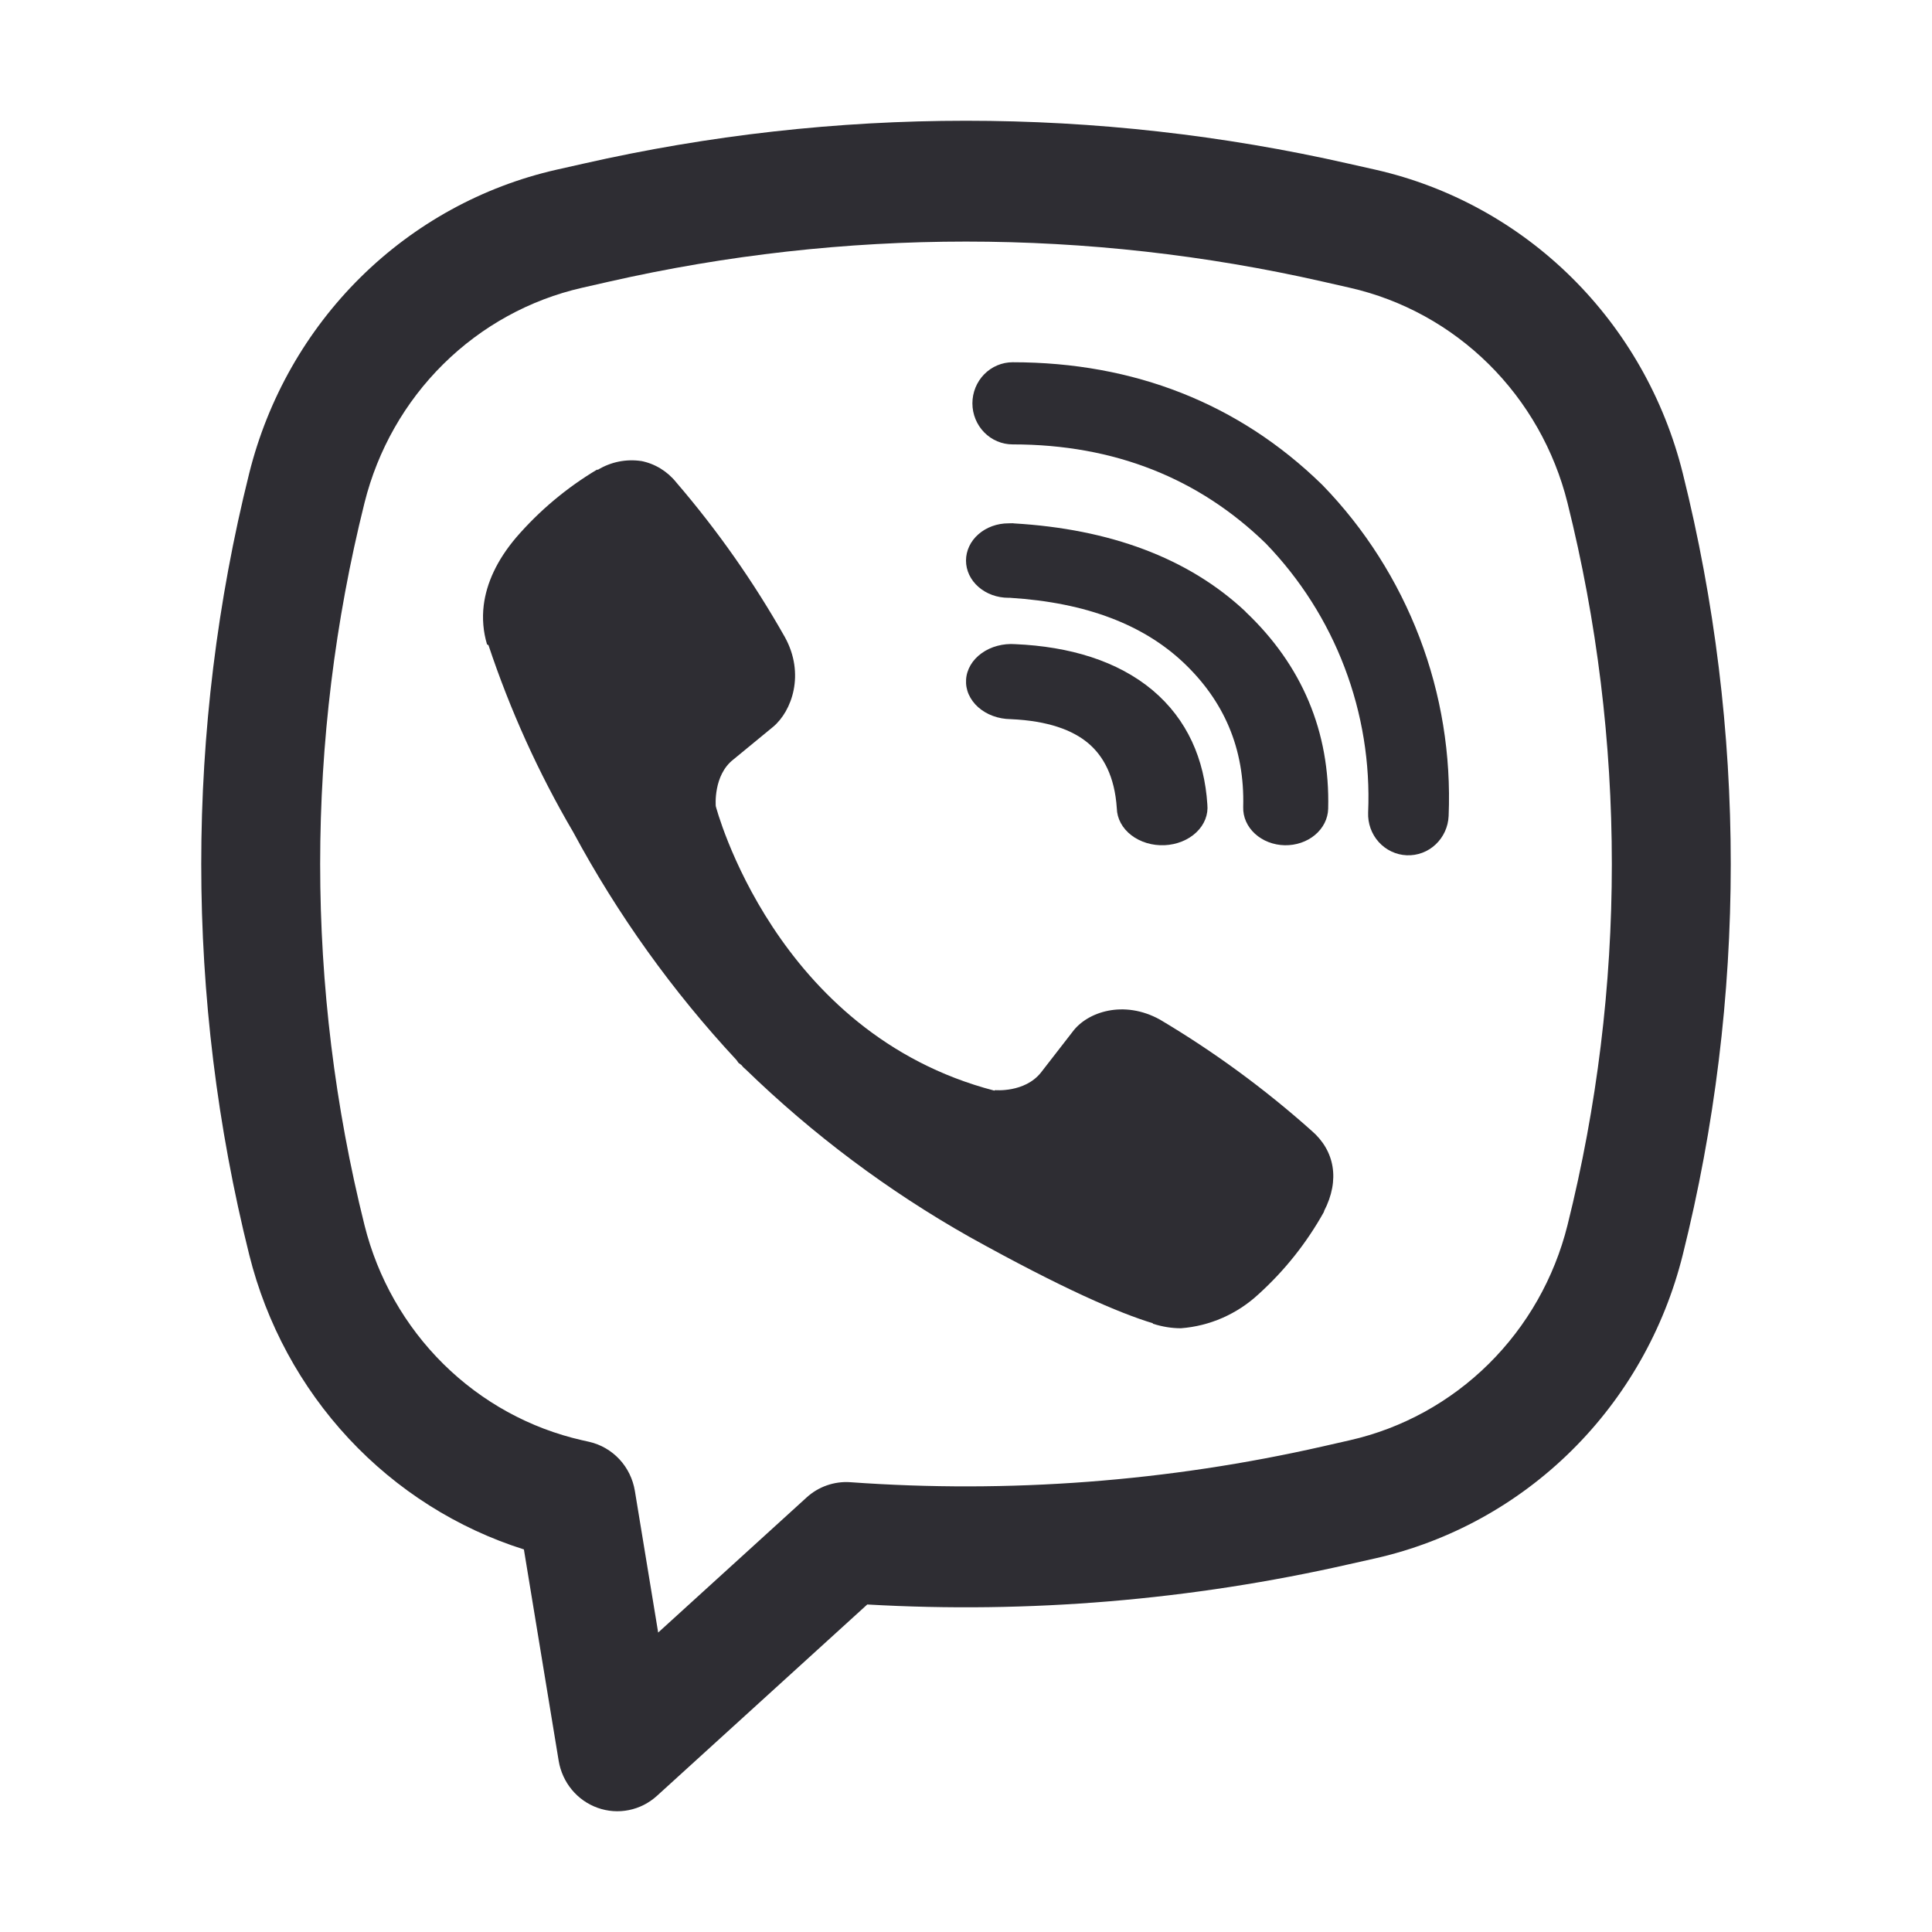 <?xml version="1.0" encoding="UTF-8"?>
<svg xmlns="http://www.w3.org/2000/svg" width="48" height="48" viewBox="0 0 48 48" fill="none">
  <path d="M15.93 11.454C15.558 11.399 15.179 11.475 14.856 11.67H14.828C14.078 12.119 13.402 12.685 12.826 13.351C12.346 13.916 12.086 14.488 12.018 15.039C11.978 15.365 12.006 15.696 12.1 16.009L12.136 16.029C12.676 17.648 13.38 19.206 14.24 20.671C15.348 22.73 16.713 24.634 18.299 26.337L18.347 26.406L18.423 26.463L18.469 26.518L18.525 26.567C20.199 28.192 22.069 29.591 24.089 30.732C26.399 32.016 27.801 32.622 28.643 32.876V32.888C28.889 32.965 29.113 33 29.339 33C30.056 32.946 30.735 32.648 31.267 32.155C31.917 31.567 32.467 30.875 32.895 30.105V30.091C33.297 29.315 33.161 28.584 32.581 28.088C31.416 27.049 30.156 26.126 28.819 25.332C27.923 24.836 27.013 25.136 26.645 25.638L25.859 26.651C25.455 27.153 24.723 27.084 24.723 27.084L24.703 27.096C19.241 25.673 17.783 20.028 17.783 20.028C17.783 20.028 17.715 19.261 18.221 18.869L19.205 18.06C19.677 17.668 20.005 16.741 19.499 15.827C18.727 14.461 17.824 13.175 16.805 11.989C16.583 11.71 16.272 11.519 15.925 11.452L15.93 11.454ZM25.159 9C24.894 9 24.64 9.108 24.452 9.299C24.265 9.49 24.159 9.75 24.159 10.021C24.159 10.291 24.265 10.551 24.452 10.742C24.64 10.934 24.894 11.041 25.159 11.041C27.687 11.041 29.787 11.885 31.449 13.502C32.303 14.386 32.969 15.433 33.405 16.58C33.843 17.73 34.043 18.956 33.991 20.185C33.98 20.456 34.074 20.72 34.254 20.92C34.434 21.119 34.684 21.238 34.949 21.249C35.214 21.26 35.473 21.164 35.668 20.98C35.863 20.797 35.98 20.542 35.991 20.271C36.053 18.759 35.807 17.251 35.269 15.841C34.728 14.425 33.909 13.136 32.861 12.056L32.841 12.036C30.779 10.025 28.171 9 25.159 9Z" fill="#2E2D33"></path>
  <path d="M25.055 13.002C24.775 13.002 24.507 13.099 24.309 13.273C24.111 13.446 24 13.682 24 13.927C24 14.172 24.111 14.408 24.309 14.581C24.507 14.755 24.775 14.852 25.055 14.852H25.091C27.016 14.972 28.418 15.535 29.399 16.458C30.406 17.409 30.927 18.592 30.887 20.053C30.88 20.299 30.985 20.536 31.179 20.714C31.372 20.891 31.638 20.994 31.918 21C32.198 21.005 32.469 20.913 32.671 20.744C32.874 20.574 32.991 20.341 32.998 20.096C33.048 18.177 32.343 16.521 30.946 15.2V15.196C29.517 13.853 27.556 13.143 25.197 13.004L25.161 13L25.055 13.002Z" fill="#2E2D33"></path>
  <path d="M25.226 16.004C25.075 15.993 24.923 16.007 24.779 16.046C24.635 16.084 24.502 16.147 24.388 16.229C24.273 16.311 24.18 16.412 24.114 16.524C24.048 16.637 24.009 16.76 24.002 16.885C23.994 17.01 24.016 17.136 24.068 17.253C24.12 17.371 24.2 17.479 24.303 17.571C24.407 17.663 24.531 17.736 24.669 17.787C24.808 17.838 24.957 17.865 25.108 17.867C26.05 17.908 26.652 18.144 27.03 18.459C27.411 18.777 27.695 19.286 27.747 20.084C27.75 20.209 27.783 20.332 27.845 20.447C27.906 20.561 27.995 20.664 28.106 20.75C28.216 20.835 28.347 20.901 28.489 20.944C28.631 20.987 28.782 21.005 28.933 20.999C29.084 20.992 29.232 20.96 29.368 20.905C29.504 20.85 29.625 20.773 29.724 20.678C29.823 20.584 29.898 20.474 29.945 20.355C29.992 20.235 30.009 20.11 29.996 19.985C29.924 18.864 29.5 17.875 28.633 17.146C27.761 16.418 26.573 16.063 25.226 16.004Z" fill="#2E2D33"></path>
  <path fill-rule="evenodd" clip-rule="evenodd" d="M14.485 4.068C20.751 2.644 27.249 2.644 33.515 4.068L34.182 4.218C36.014 4.635 37.697 5.56 39.043 6.89C40.389 8.22 41.346 9.904 41.807 11.754C43.398 18.128 43.398 24.805 41.807 31.178C41.346 33.028 40.389 34.712 39.043 36.042C37.697 37.373 36.014 38.297 34.182 38.714L33.513 38.864C29.588 39.756 25.561 40.093 21.547 39.863L16.322 44.617C16.125 44.796 15.885 44.919 15.625 44.971C15.366 45.024 15.098 45.004 14.848 44.915C14.599 44.826 14.377 44.671 14.207 44.465C14.037 44.26 13.924 44.011 13.88 43.746L13.016 38.495C11.358 37.971 9.861 37.023 8.666 35.742C7.472 34.461 6.62 32.889 6.193 31.178C4.602 24.805 4.602 18.128 6.193 11.754C6.655 9.904 7.612 8.22 8.957 6.89C10.303 5.56 11.986 4.635 13.818 4.218L14.485 4.068ZM32.871 6.998C27.029 5.67 20.971 5.67 15.129 6.998L14.46 7.15C13.161 7.446 11.969 8.102 11.015 9.045C10.061 9.988 9.383 11.181 9.056 12.493C7.587 18.382 7.587 24.55 9.056 30.439C9.383 31.751 10.062 32.945 11.016 33.888C11.97 34.831 13.163 35.487 14.461 35.782L14.639 35.822C14.925 35.887 15.186 36.038 15.389 36.255C15.591 36.472 15.724 36.745 15.773 37.04L16.352 40.56L20.038 37.206C20.185 37.071 20.358 36.968 20.545 36.903C20.732 36.838 20.93 36.811 21.127 36.825C25.064 37.109 29.02 36.809 32.871 35.934L33.539 35.782C34.837 35.487 36.03 34.831 36.984 33.888C37.938 32.945 38.617 31.751 38.944 30.439C40.413 24.552 40.413 18.382 38.944 12.493C38.617 11.181 37.938 9.987 36.984 9.044C36.03 8.101 34.837 7.445 33.539 7.15L32.871 6.998Z" fill="#2E2D33"></path>
</svg>
